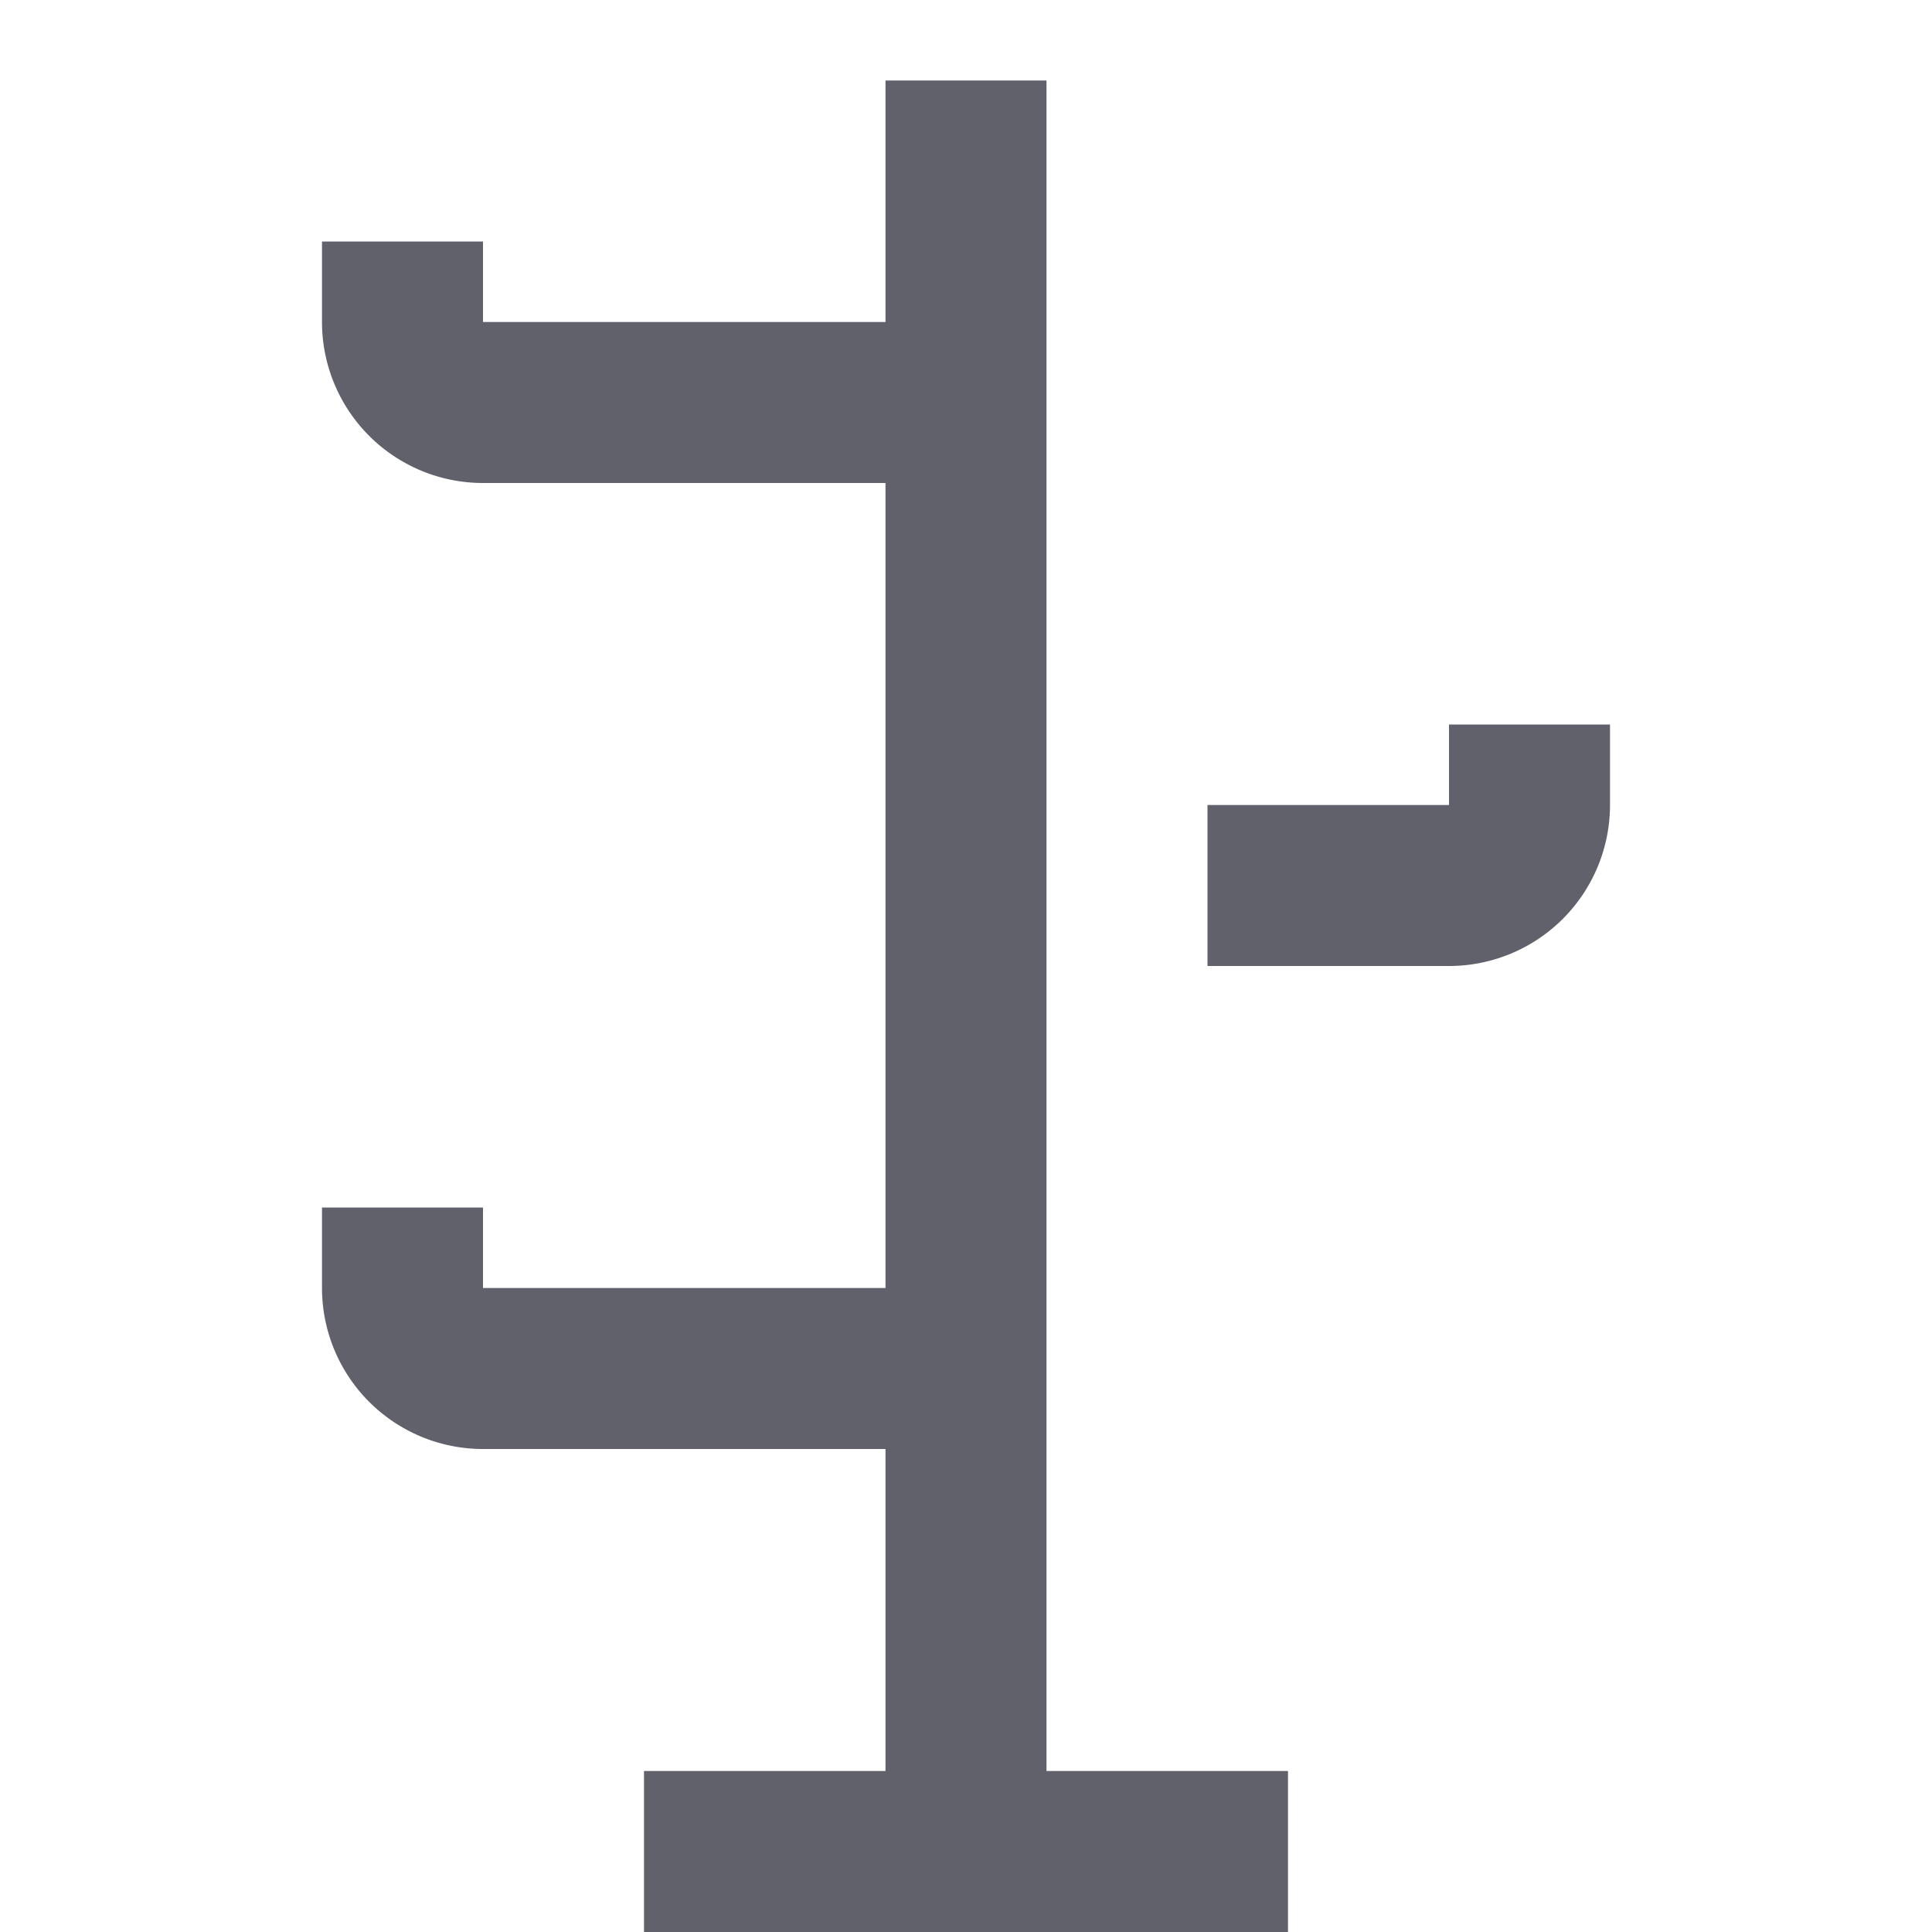 <svg xmlns="http://www.w3.org/2000/svg" height="24" width="24" viewBox="0 0 24 24"><line x1="16" y1="23" x2="8" y2="23" fill="none" stroke="#61616b" stroke-width="2"></line><line x1="12" y1="1" x2="12" y2="23" fill="none" stroke="#61616b" stroke-width="2"></line><path d="M12,17H6a1,1,0,0,1-1-1V15" fill="none" stroke="#61616b" stroke-width="2"></path><path d="M12,5H6A1,1,0,0,1,5,4V3" fill="none" stroke="#61616b" stroke-width="2"></path><path data-color="color-2" d="M15,11h3a1,1,0,0,0,1-1V9" fill="none" stroke="#61616b" stroke-width="2"></path></svg>